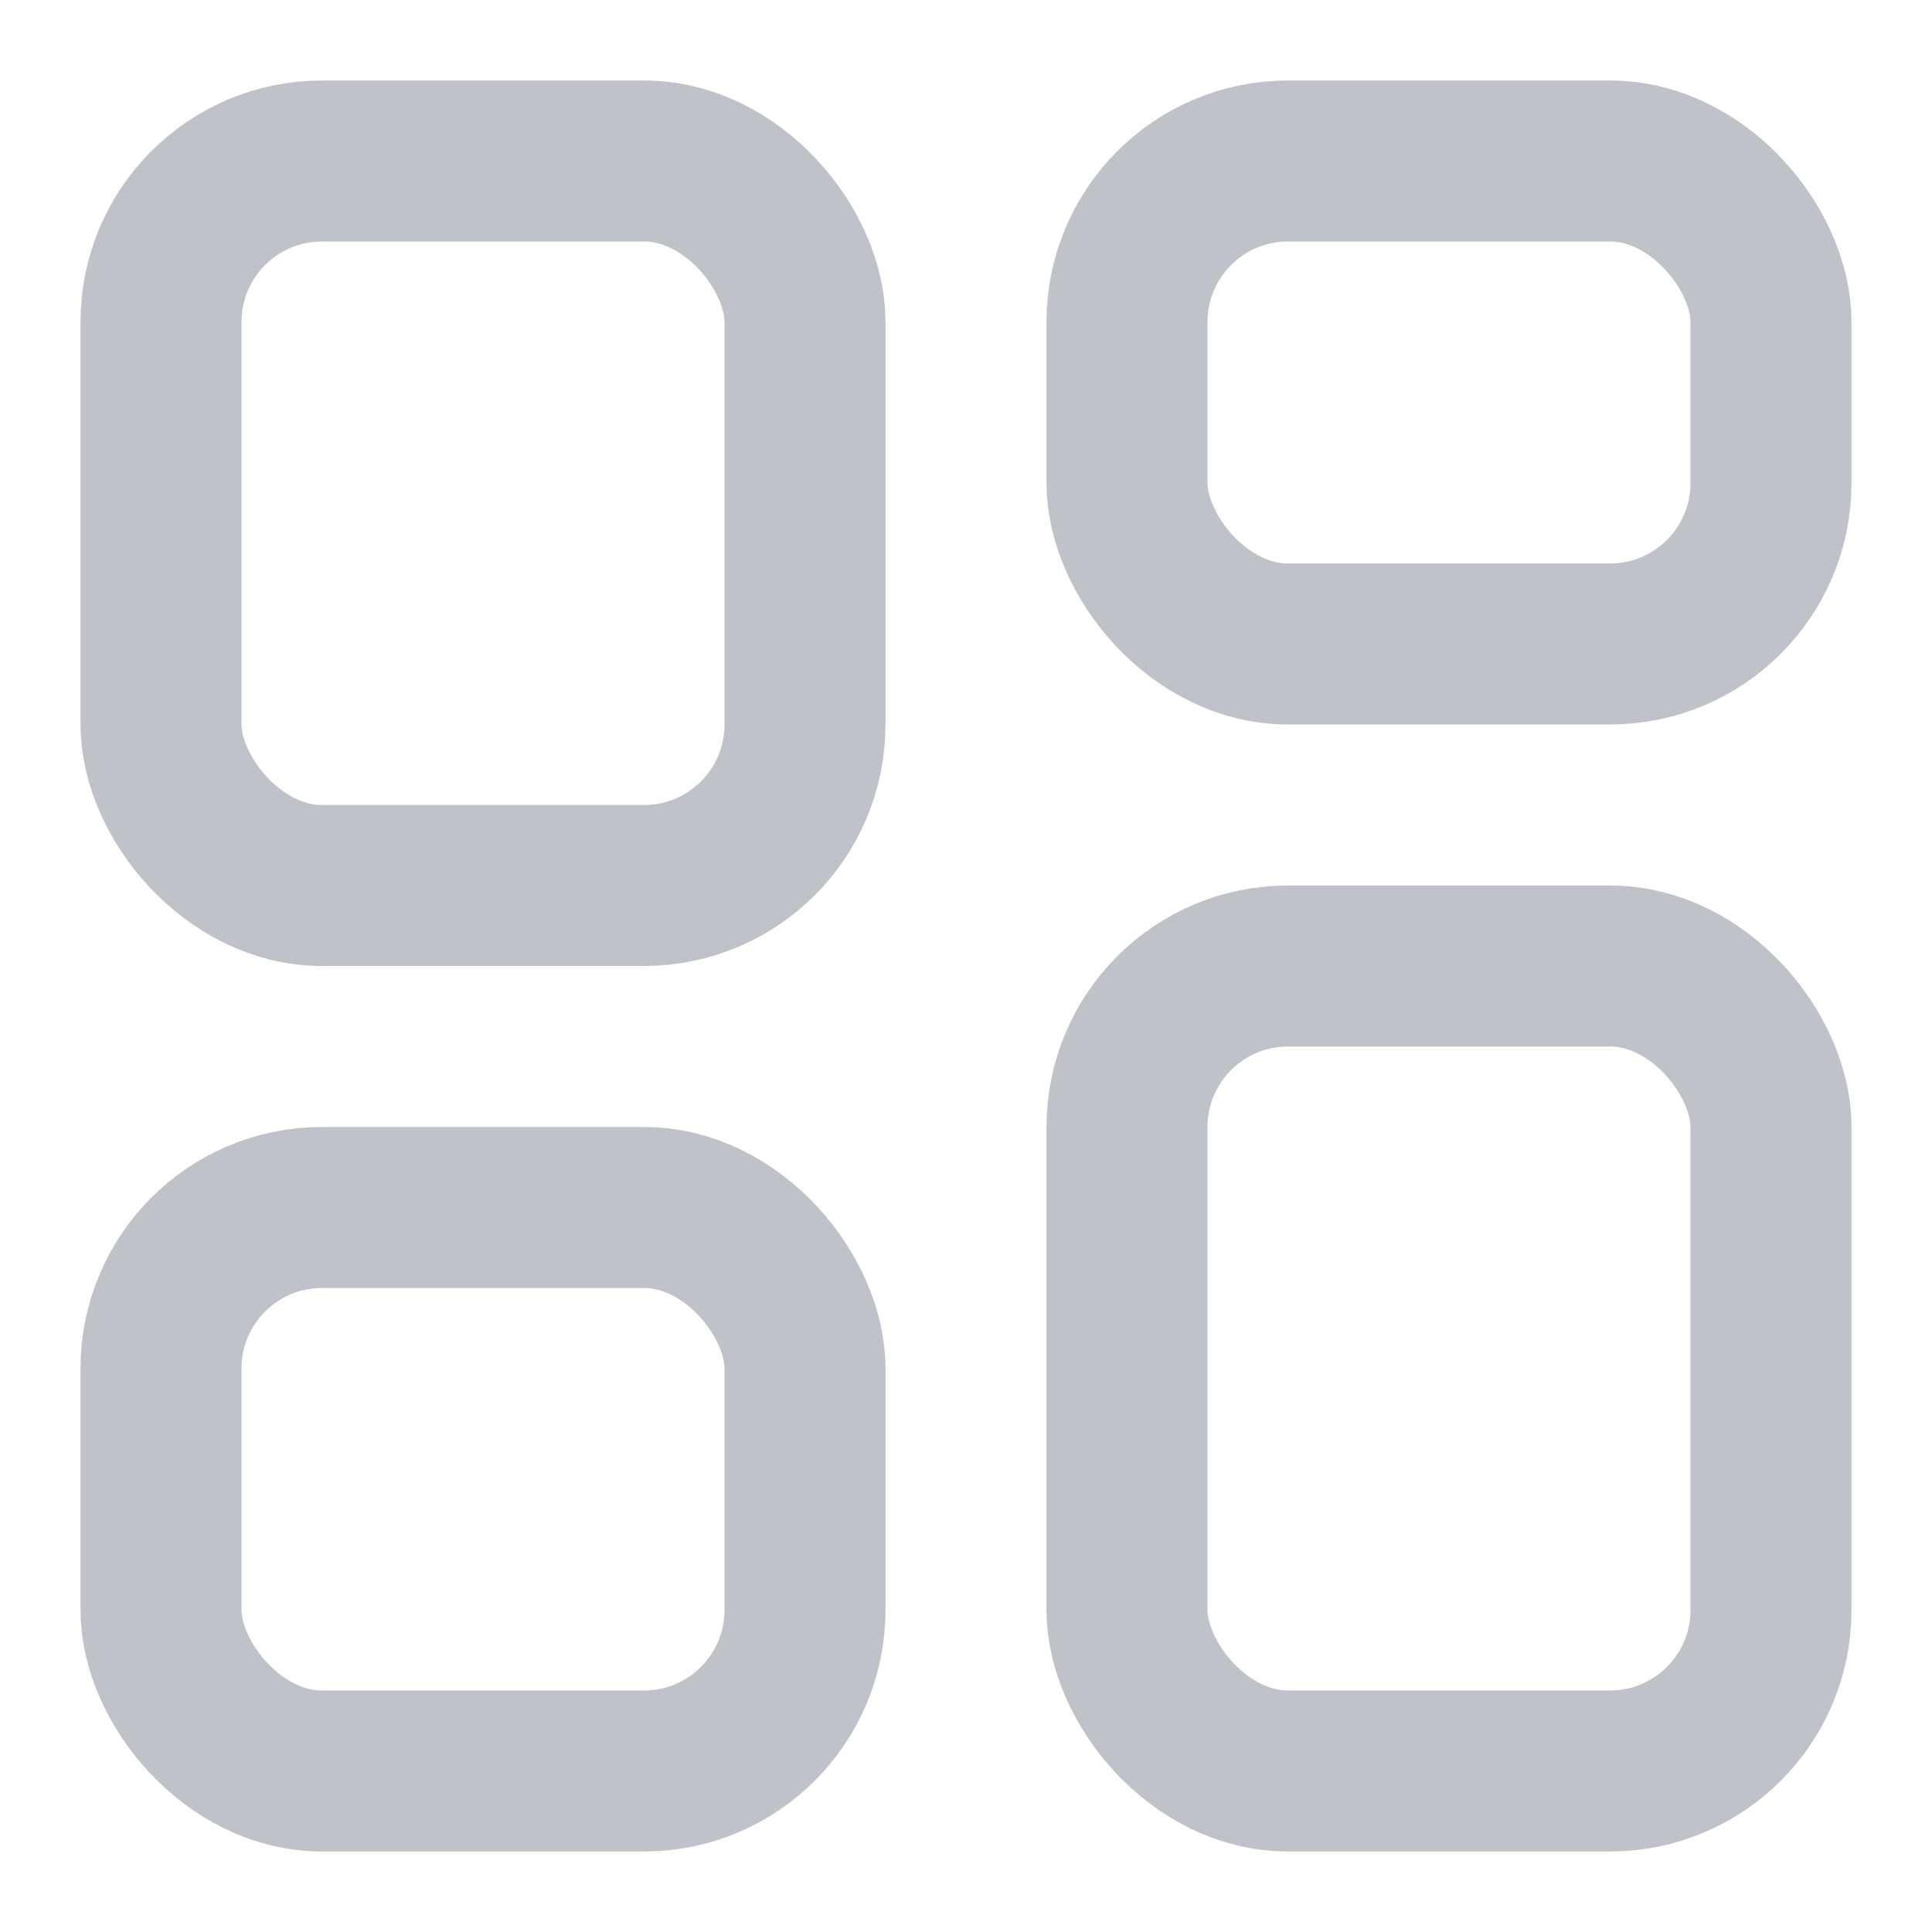 <svg width="24" height="24" viewBox="0 0 24 24" fill="none" xmlns="http://www.w3.org/2000/svg">
<rect x="2" y="15" width="8" height="7" rx="2" stroke="#BFC3C9" stroke-width="2"/>
<rect x="14" y="2" width="8" height="6" rx="2" stroke="#BFC3C9" stroke-width="2"/>
<rect x="14" y="12" width="8" height="10" rx="2" stroke="#BFC3C9" stroke-width="2"/>
<rect x="2" y="2" width="8" height="9" rx="2" stroke="#BFC3C9" stroke-width="2"/>
</svg>
